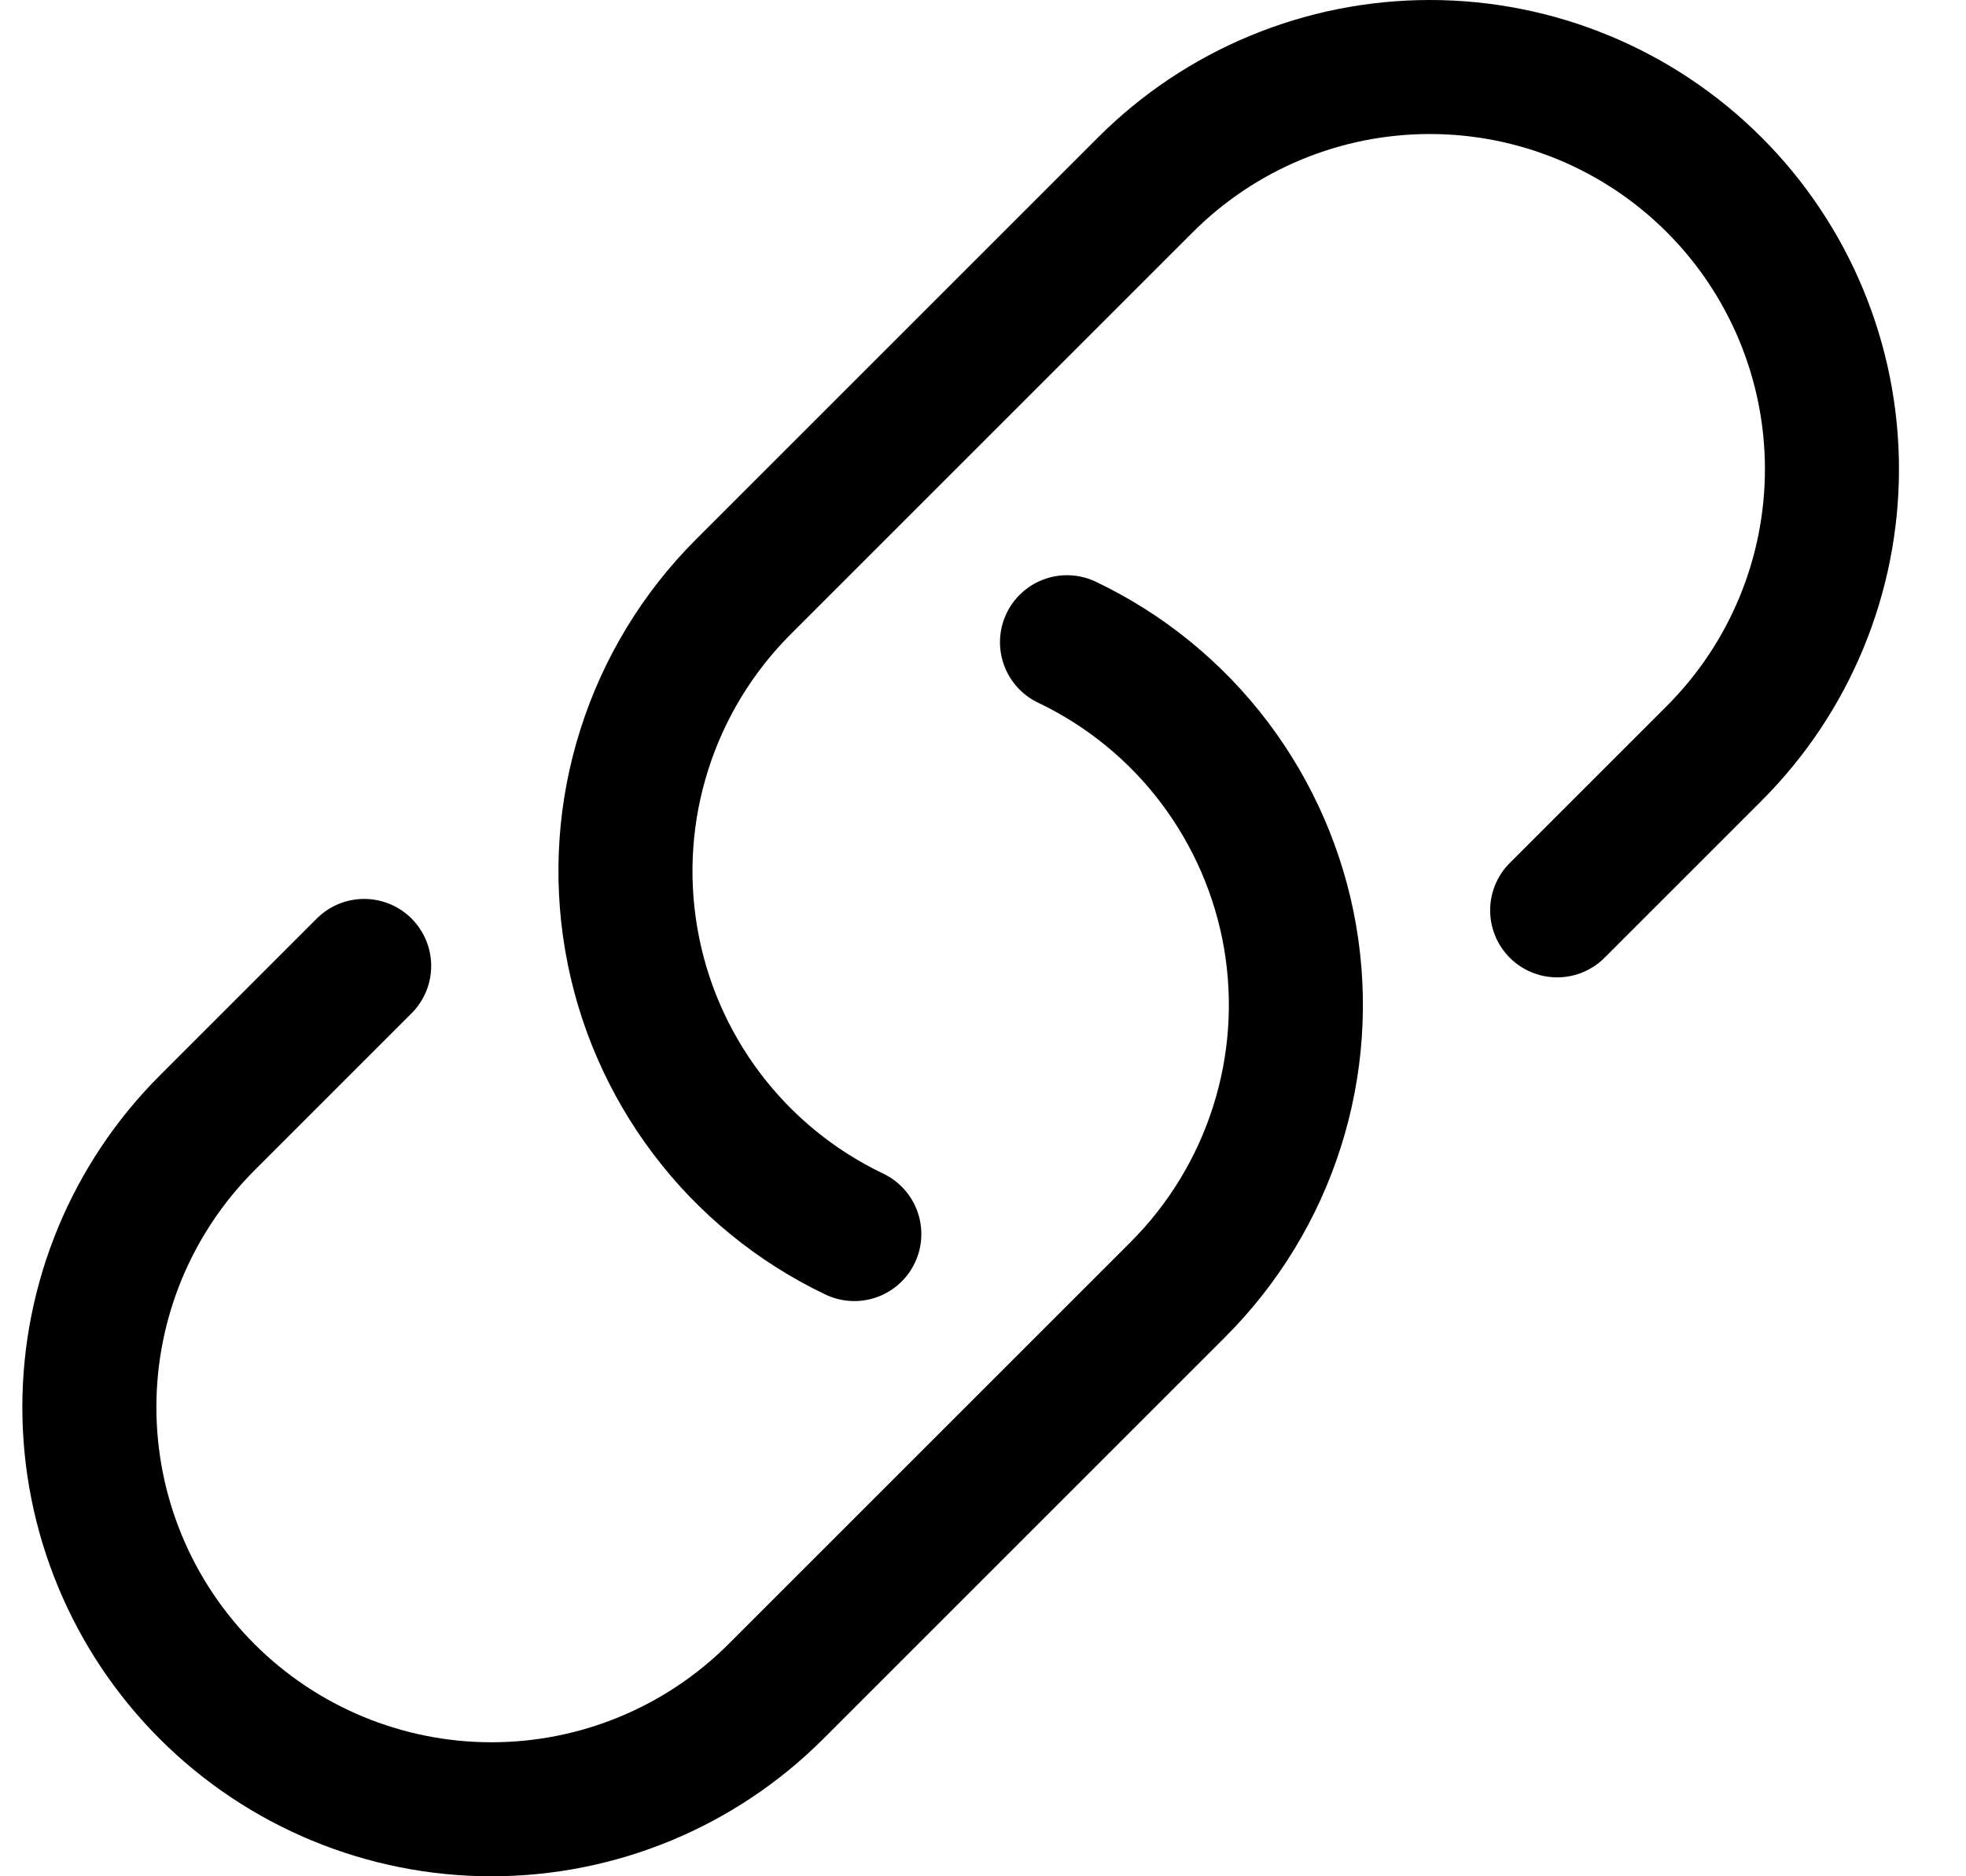 <svg width="22" height="21" viewBox="0 0 22 21" fill="none" xmlns="http://www.w3.org/2000/svg">
<path d="M11.94 7.188C12.59 7.498 13.156 7.96 13.59 8.534C14.024 9.109 14.315 9.779 14.437 10.489C14.558 11.198 14.508 11.927 14.289 12.613C14.071 13.299 13.691 13.923 13.182 14.432L8.682 18.932C7.838 19.776 6.694 20.25 5.5 20.25C4.307 20.25 3.162 19.776 2.318 18.932C1.474 18.088 1 16.944 1 15.75C1 14.556 1.474 13.412 2.318 12.568L4.075 10.811M17.425 10.189L19.182 8.432C20.026 7.588 20.5 6.444 20.5 5.25C20.5 4.057 20.026 2.912 19.182 2.068C18.338 1.224 17.194 0.75 16 0.75C14.806 0.75 13.662 1.224 12.818 2.068L8.318 6.568C7.809 7.077 7.429 7.701 7.211 8.387C6.992 9.073 6.942 9.802 7.064 10.512C7.185 11.221 7.476 11.892 7.91 12.466C8.344 13.04 8.91 13.502 9.56 13.812" stroke="currentColor" stroke-width="1.5" stroke-linecap="round" stroke-linejoin="round"/>
</svg>
